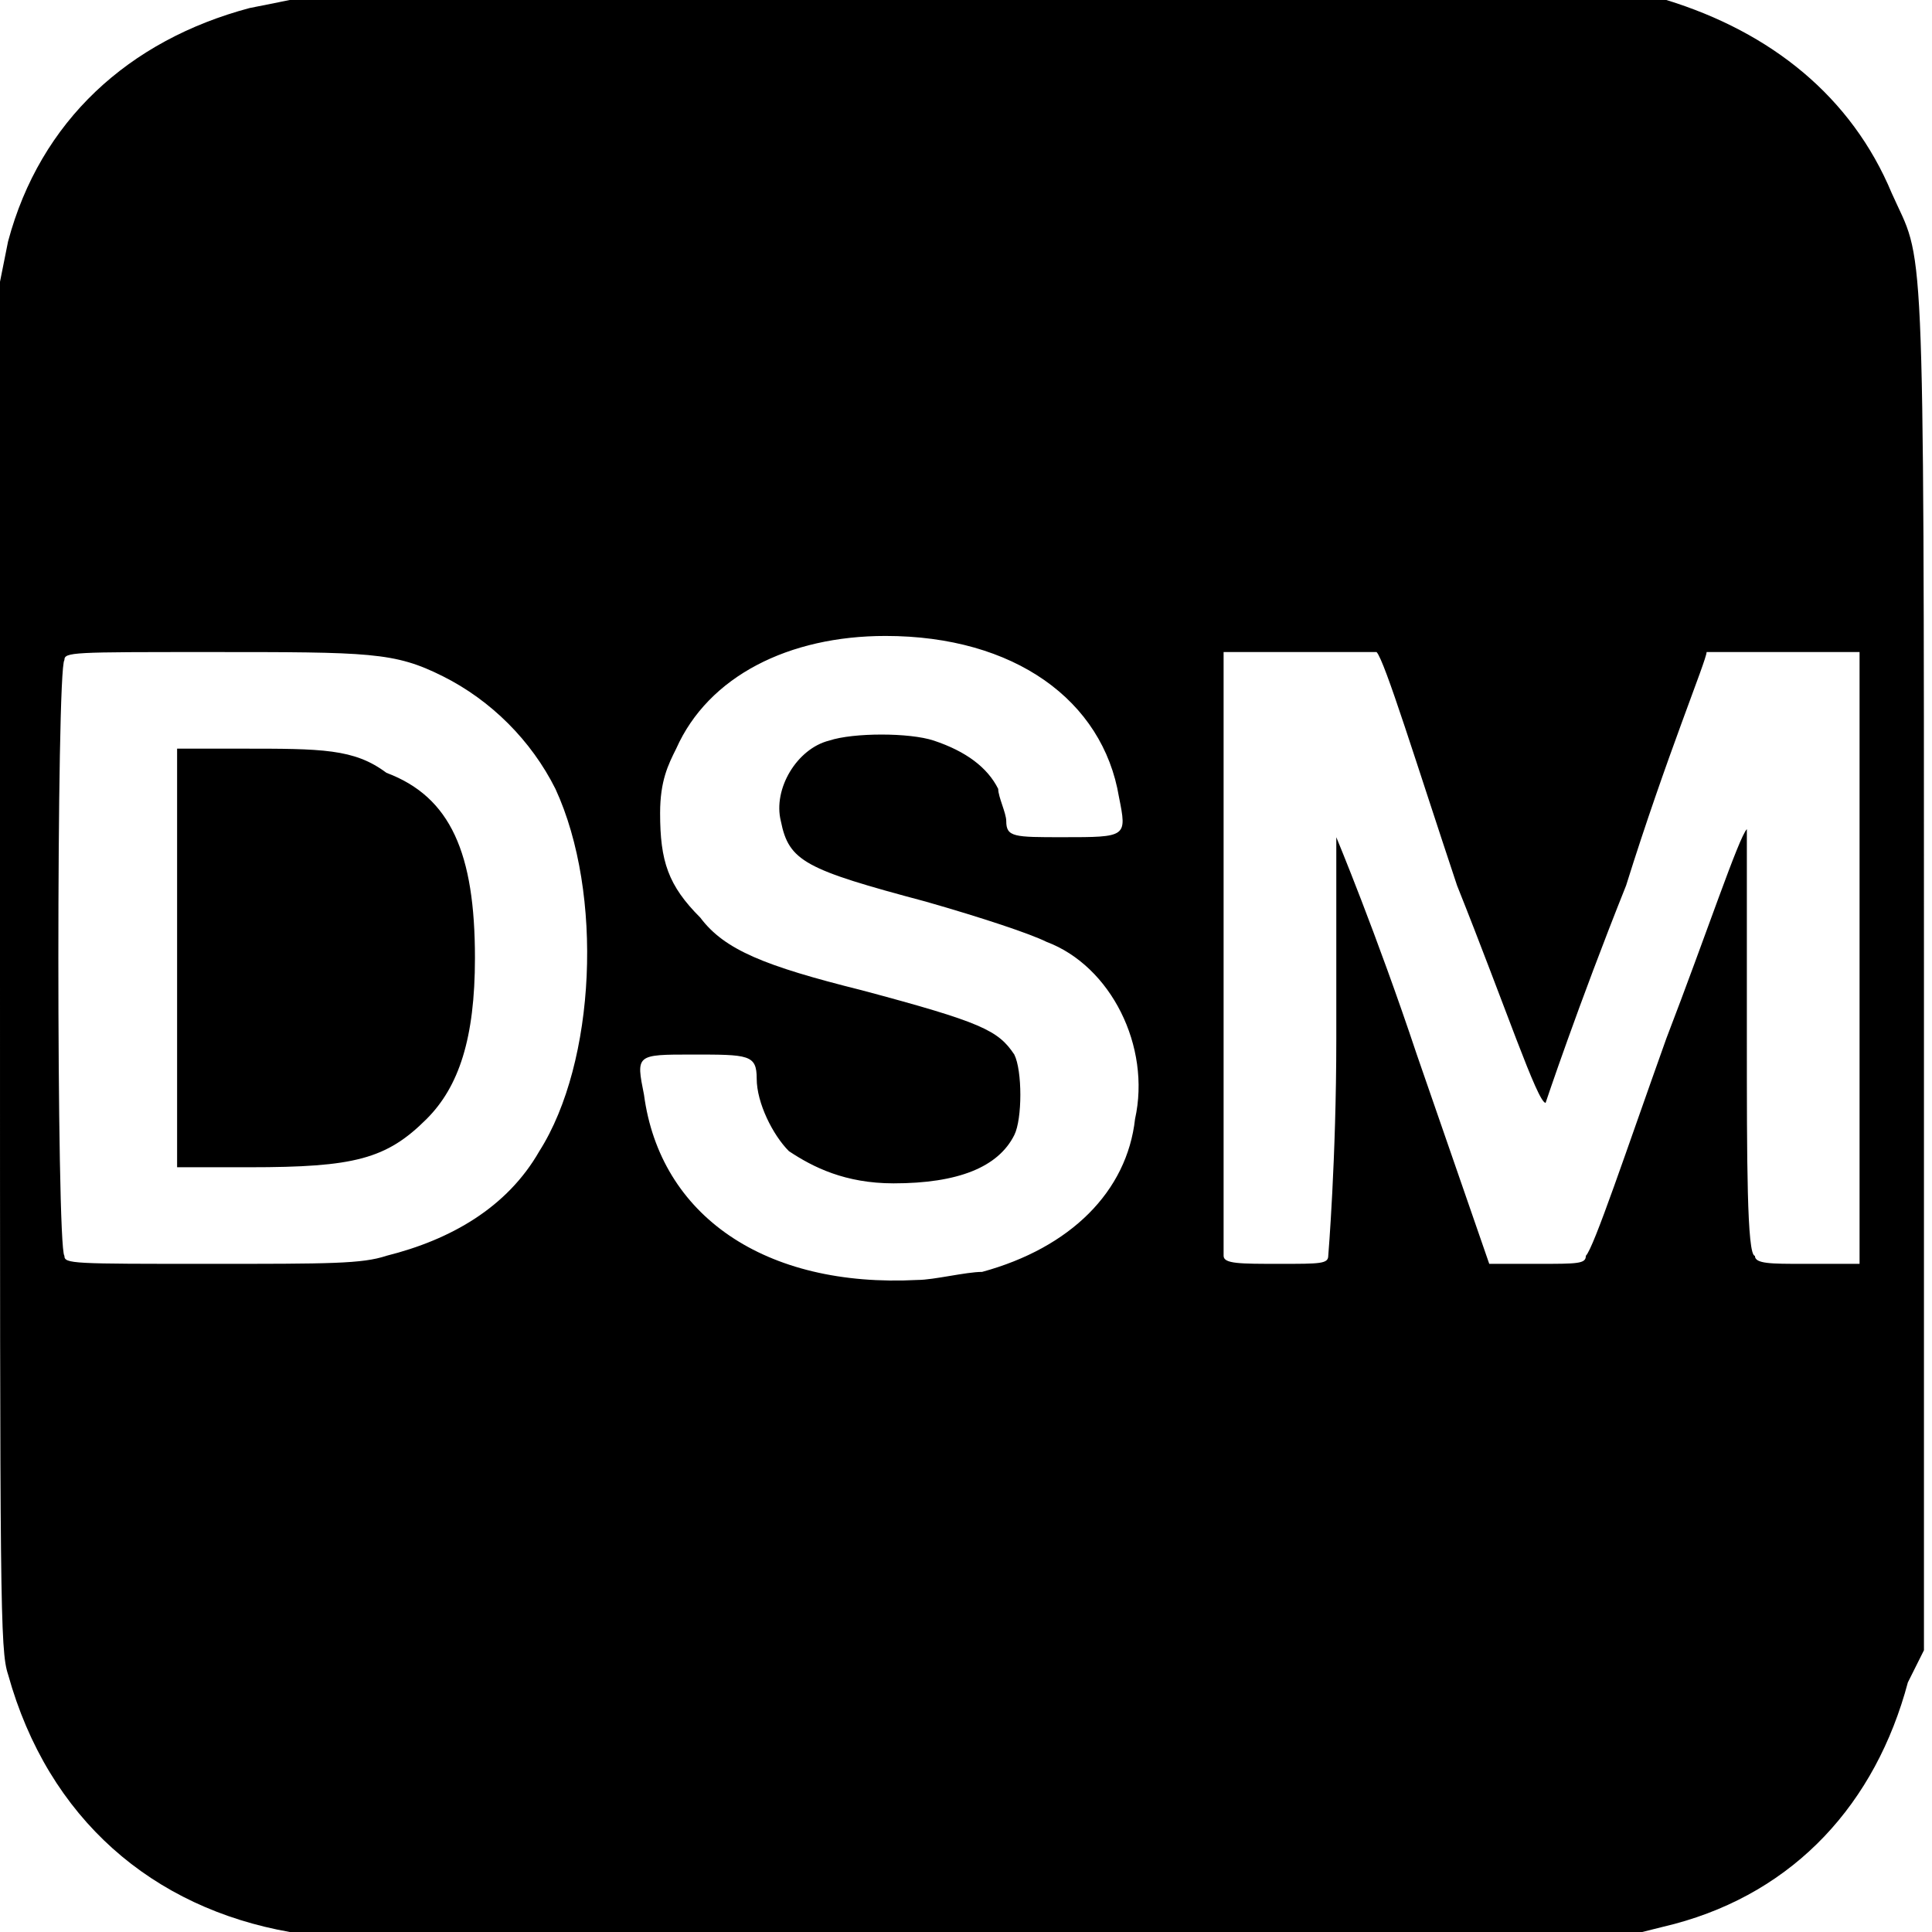 <svg version="1.2" xmlns="http://www.w3.org/2000/svg" viewBox="0 0 24 24" width="24" height="24"><style></style><path  d="m3.6 24c-1.7-0.3-3-1.4-3.5-3.2-0.1-0.3-0.1-0.9-0.1-8.8v-8.5l0.1-0.5c0.4-1.5 1.5-2.5 3-2.9l0.5-0.1h8.3c7.7 0 8.5 0 8.8 0 1.3 0.4 2.3 1.2 2.8 2.4 0.4 0.9 0.4 0.2 0.4 9.6v8.5l-0.2 0.4c-0.4 1.5-1.4 2.6-2.9 3l-0.4 0.1h-8.2c-4.6 0-8.4 0-8.6 0zm8.6-8.2c1.1-0.3 1.8-1 1.9-1.9 0.2-0.9-0.3-1.9-1.1-2.2-0.2-0.1-0.8-0.3-1.5-0.5-1.5-0.4-1.7-0.5-1.8-1-0.1-0.4 0.2-0.9 0.6-1 0.3-0.1 1-0.1 1.3 0q0.6 0.2 0.8 0.6c0 0.1 0.1 0.3 0.1 0.4 0 0.2 0.1 0.2 0.7 0.2 0.8 0 0.8 0 0.7-0.5-0.2-1.2-1.3-2-2.9-2-1.2 0-2.2 0.5-2.6 1.4-0.1 0.2-0.2 0.4-0.2 0.8 0 0.6 0.1 0.9 0.5 1.3 0.3 0.4 0.8 0.6 2 0.9 1.5 0.4 1.7 0.5 1.9 0.8 0.1 0.2 0.1 0.8 0 1q-0.3 0.6-1.5 0.6c-0.6 0-1-0.2-1.3-0.4-0.2-0.2-0.4-0.6-0.4-0.9 0-0.3-0.1-0.3-0.8-0.3-0.7 0-0.7 0-0.6 0.5 0.2 1.5 1.5 2.4 3.4 2.3 0.2 0 0.6-0.1 0.8-0.1zm-7.4-0.2c0.8-0.2 1.5-0.6 1.9-1.3 0.7-1.1 0.8-3.2 0.2-4.5-0.3-0.6-0.8-1.1-1.4-1.4-0.6-0.3-0.9-0.3-2.9-0.3-1.7 0-1.8 0-1.8 0.1-0.1 0.1-0.1 7.3 0 7.4 0 0.1 0.1 0.1 1.8 0.1 1.5 0 1.9 0 2.2-0.1zm-2.6-3.7v-2.6h0.8c1 0 1.4 0 1.8 0.3 0.8 0.3 1.1 1 1.1 2.3 0 1-0.2 1.6-0.6 2-0.5 0.5-0.9 0.6-2.2 0.6h-0.9zm14.3 3.7c0 0 0.1-1.2 0.1-2.7 0-1.7 0-2.6 0-2.5 0 0 0.5 1.2 1 2.7l0.9 2.6h0.6c0.5 0 0.6 0 0.6-0.1 0.1-0.1 0.5-1.3 1-2.7 0.5-1.3 0.9-2.5 1-2.6 0 0 0 1.1 0 2.6 0 1.5 0 2.7 0.1 2.7 0 0.1 0.2 0.1 0.6 0.1h0.7v-7.6h-0.9c-0.5 0-1 0-1 0 0 0.1-0.5 1.3-1 2.9-0.6 1.5-1 2.7-1 2.7-0.1 0-0.5-1.2-1.1-2.7-0.5-1.5-0.9-2.8-1-2.9 0 0-0.3 0-1 0h-0.9v3.7c0 2.1 0 3.8 0 3.8 0 0.1 0.2 0.1 0.7 0.1 0.5 0 0.6 0 0.6-0.1z"/></svg>